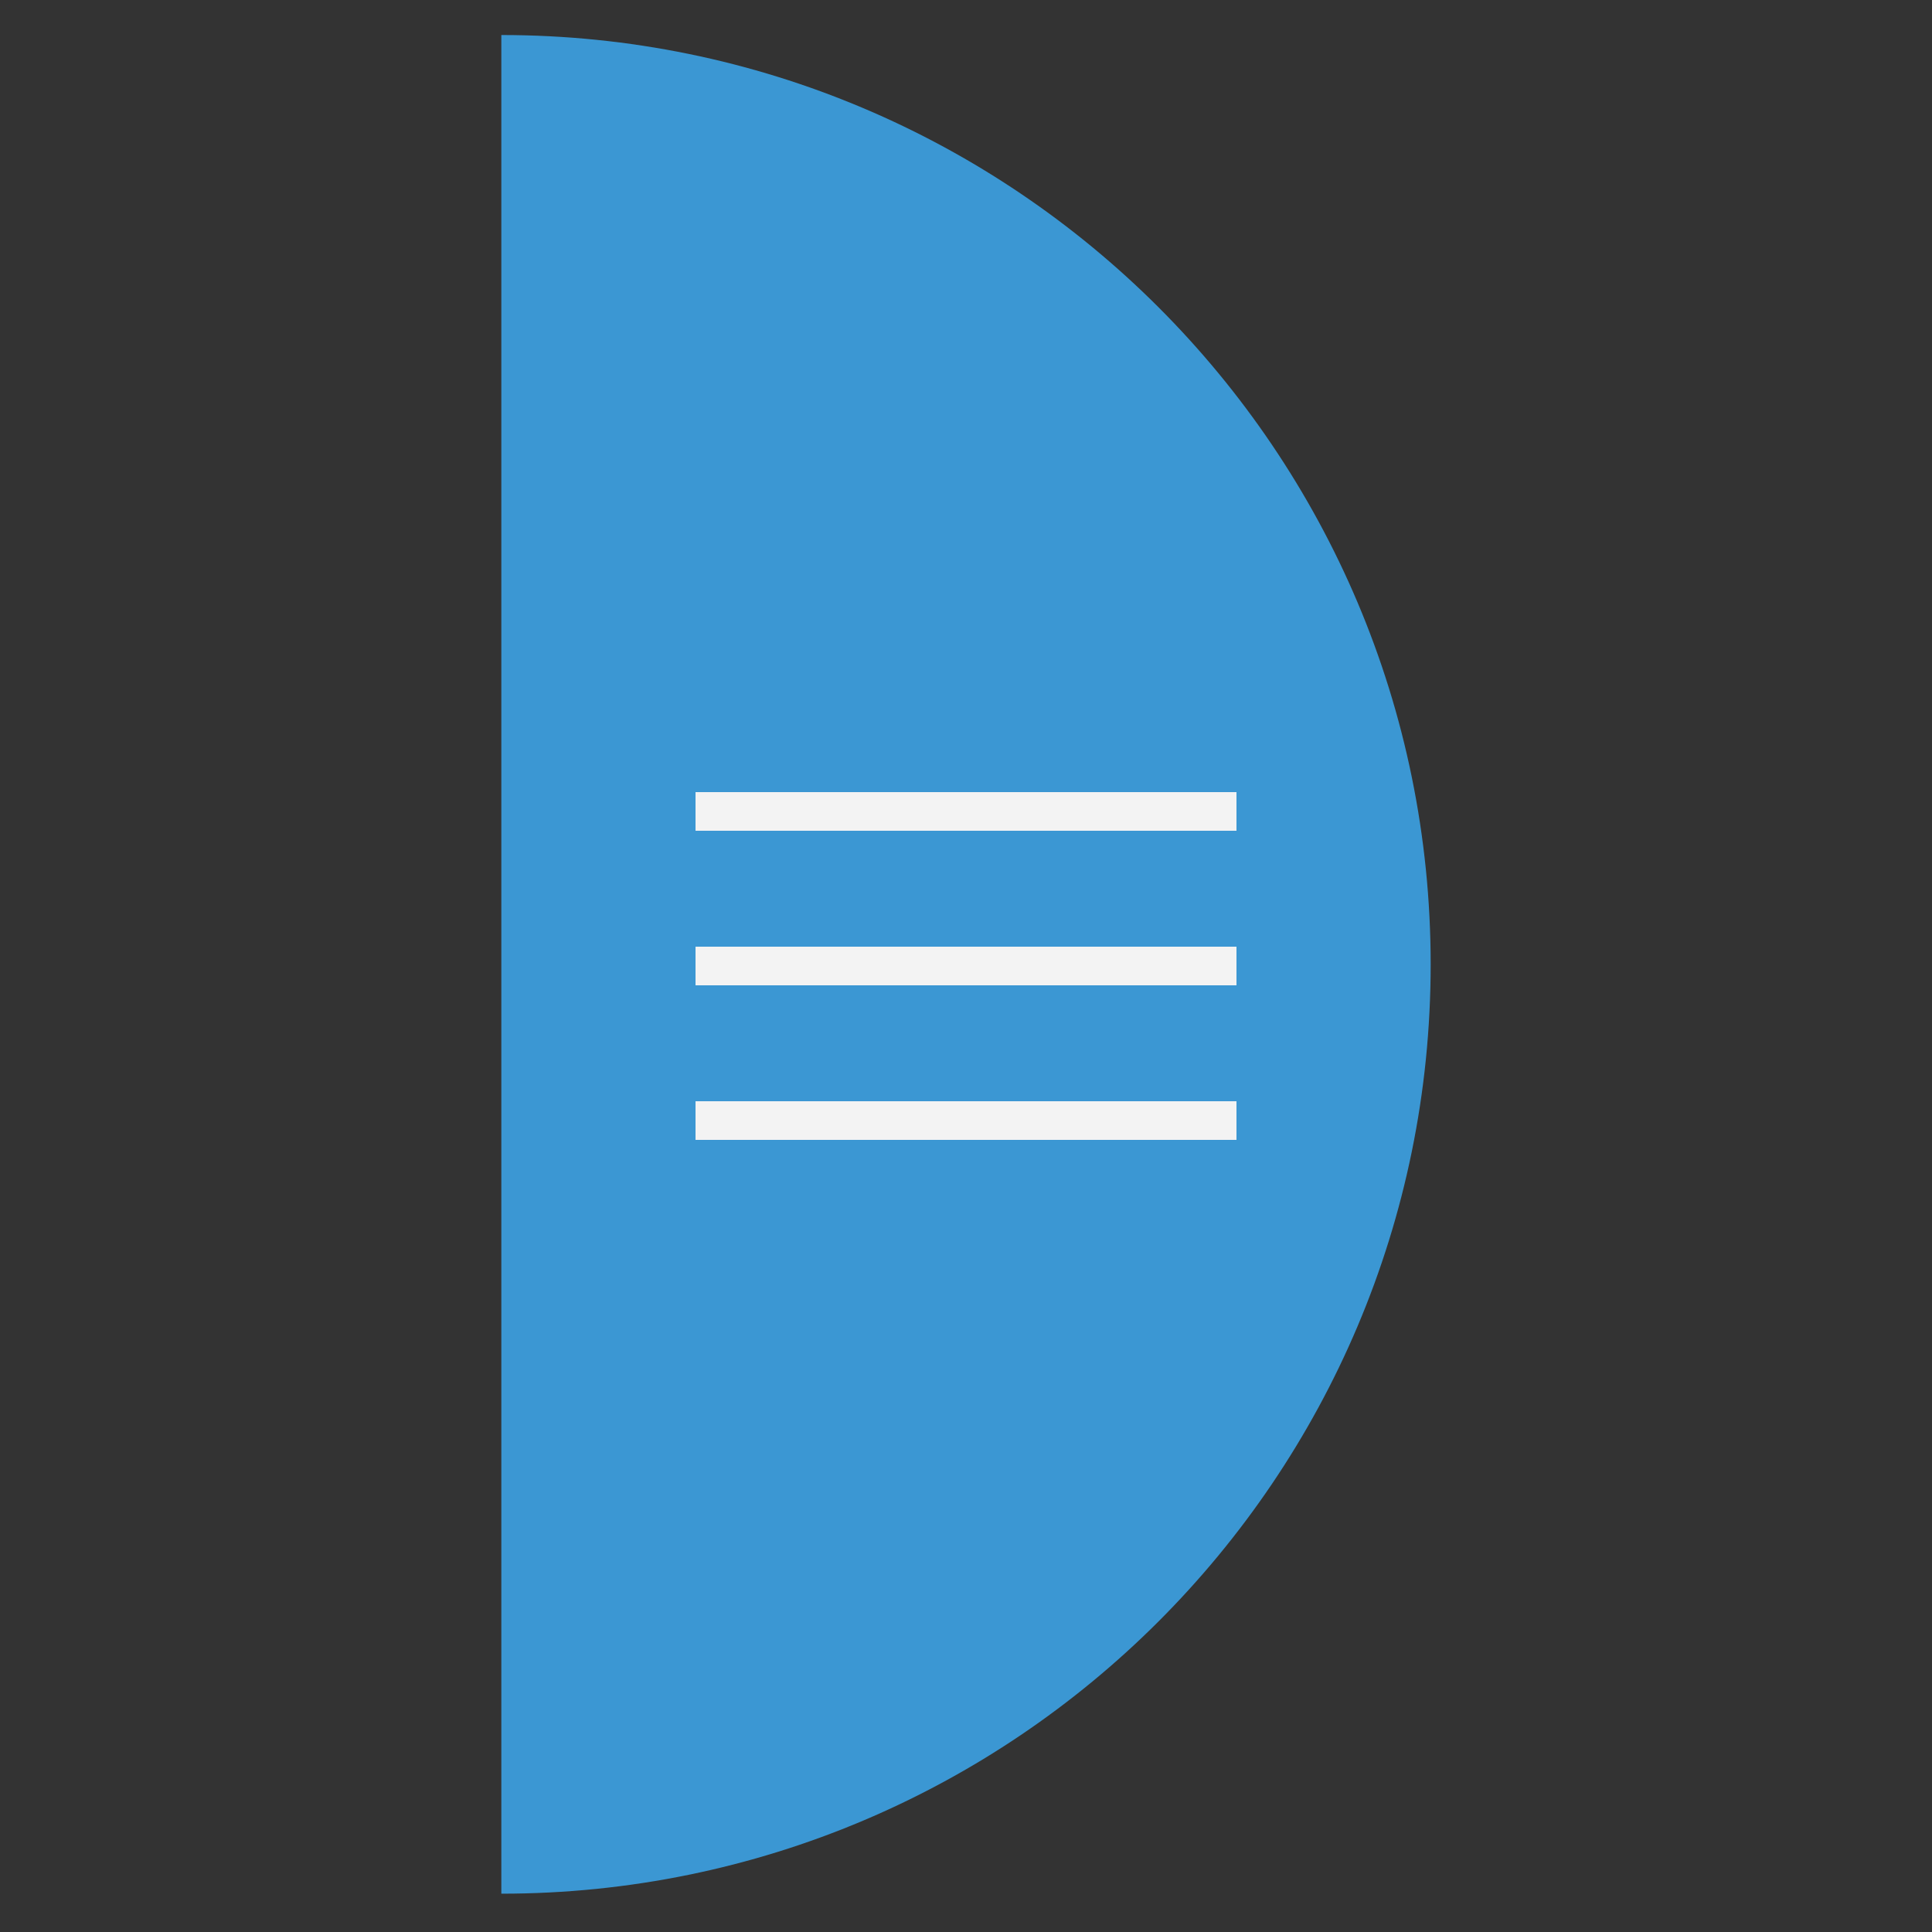 <?xml version="1.0" encoding="utf-8"?>
<!-- Generator: Adobe Illustrator 16.0.0, SVG Export Plug-In . SVG Version: 6.00 Build 0)  -->
<!DOCTYPE svg PUBLIC "-//W3C//DTD SVG 1.1//EN" "http://www.w3.org/Graphics/SVG/1.1/DTD/svg11.dtd">
<svg version="1.1" id="Layer_1" xmlns="http://www.w3.org/2000/svg" xmlns:xlink="http://www.w3.org/1999/xlink" x="0px" y="0px"
	 width="100px" height="100px" viewBox="0 0 100 100" enable-background="new 0 0 100 100" xml:space="preserve">
<rect x="0" y="0" width="100" height="100" fill="#333333" stroke="none"/>
<path fill="none" d="M50,2.113"/>
<path fill="#3B97D3" d="M25.949,1.813c26.565,0,48.102,21.536,48.102,48.102c0,26.567-21.536,48.102-48.102,48.102"/>
<line fill="none" stroke="#F3F3F3" stroke-width="2" stroke-miterlimit="10" x1="36" y1="58" x2="64" y2="58"/>
<line fill="none" stroke="#F3F3F3" stroke-width="2" stroke-miterlimit="10" x1="36" y1="42" x2="64" y2="42"/>
<line fill="none" stroke="#F3F3F3" stroke-width="2" stroke-miterlimit="10" x1="36" y1="50" x2="64" y2="50"/>
</svg>
